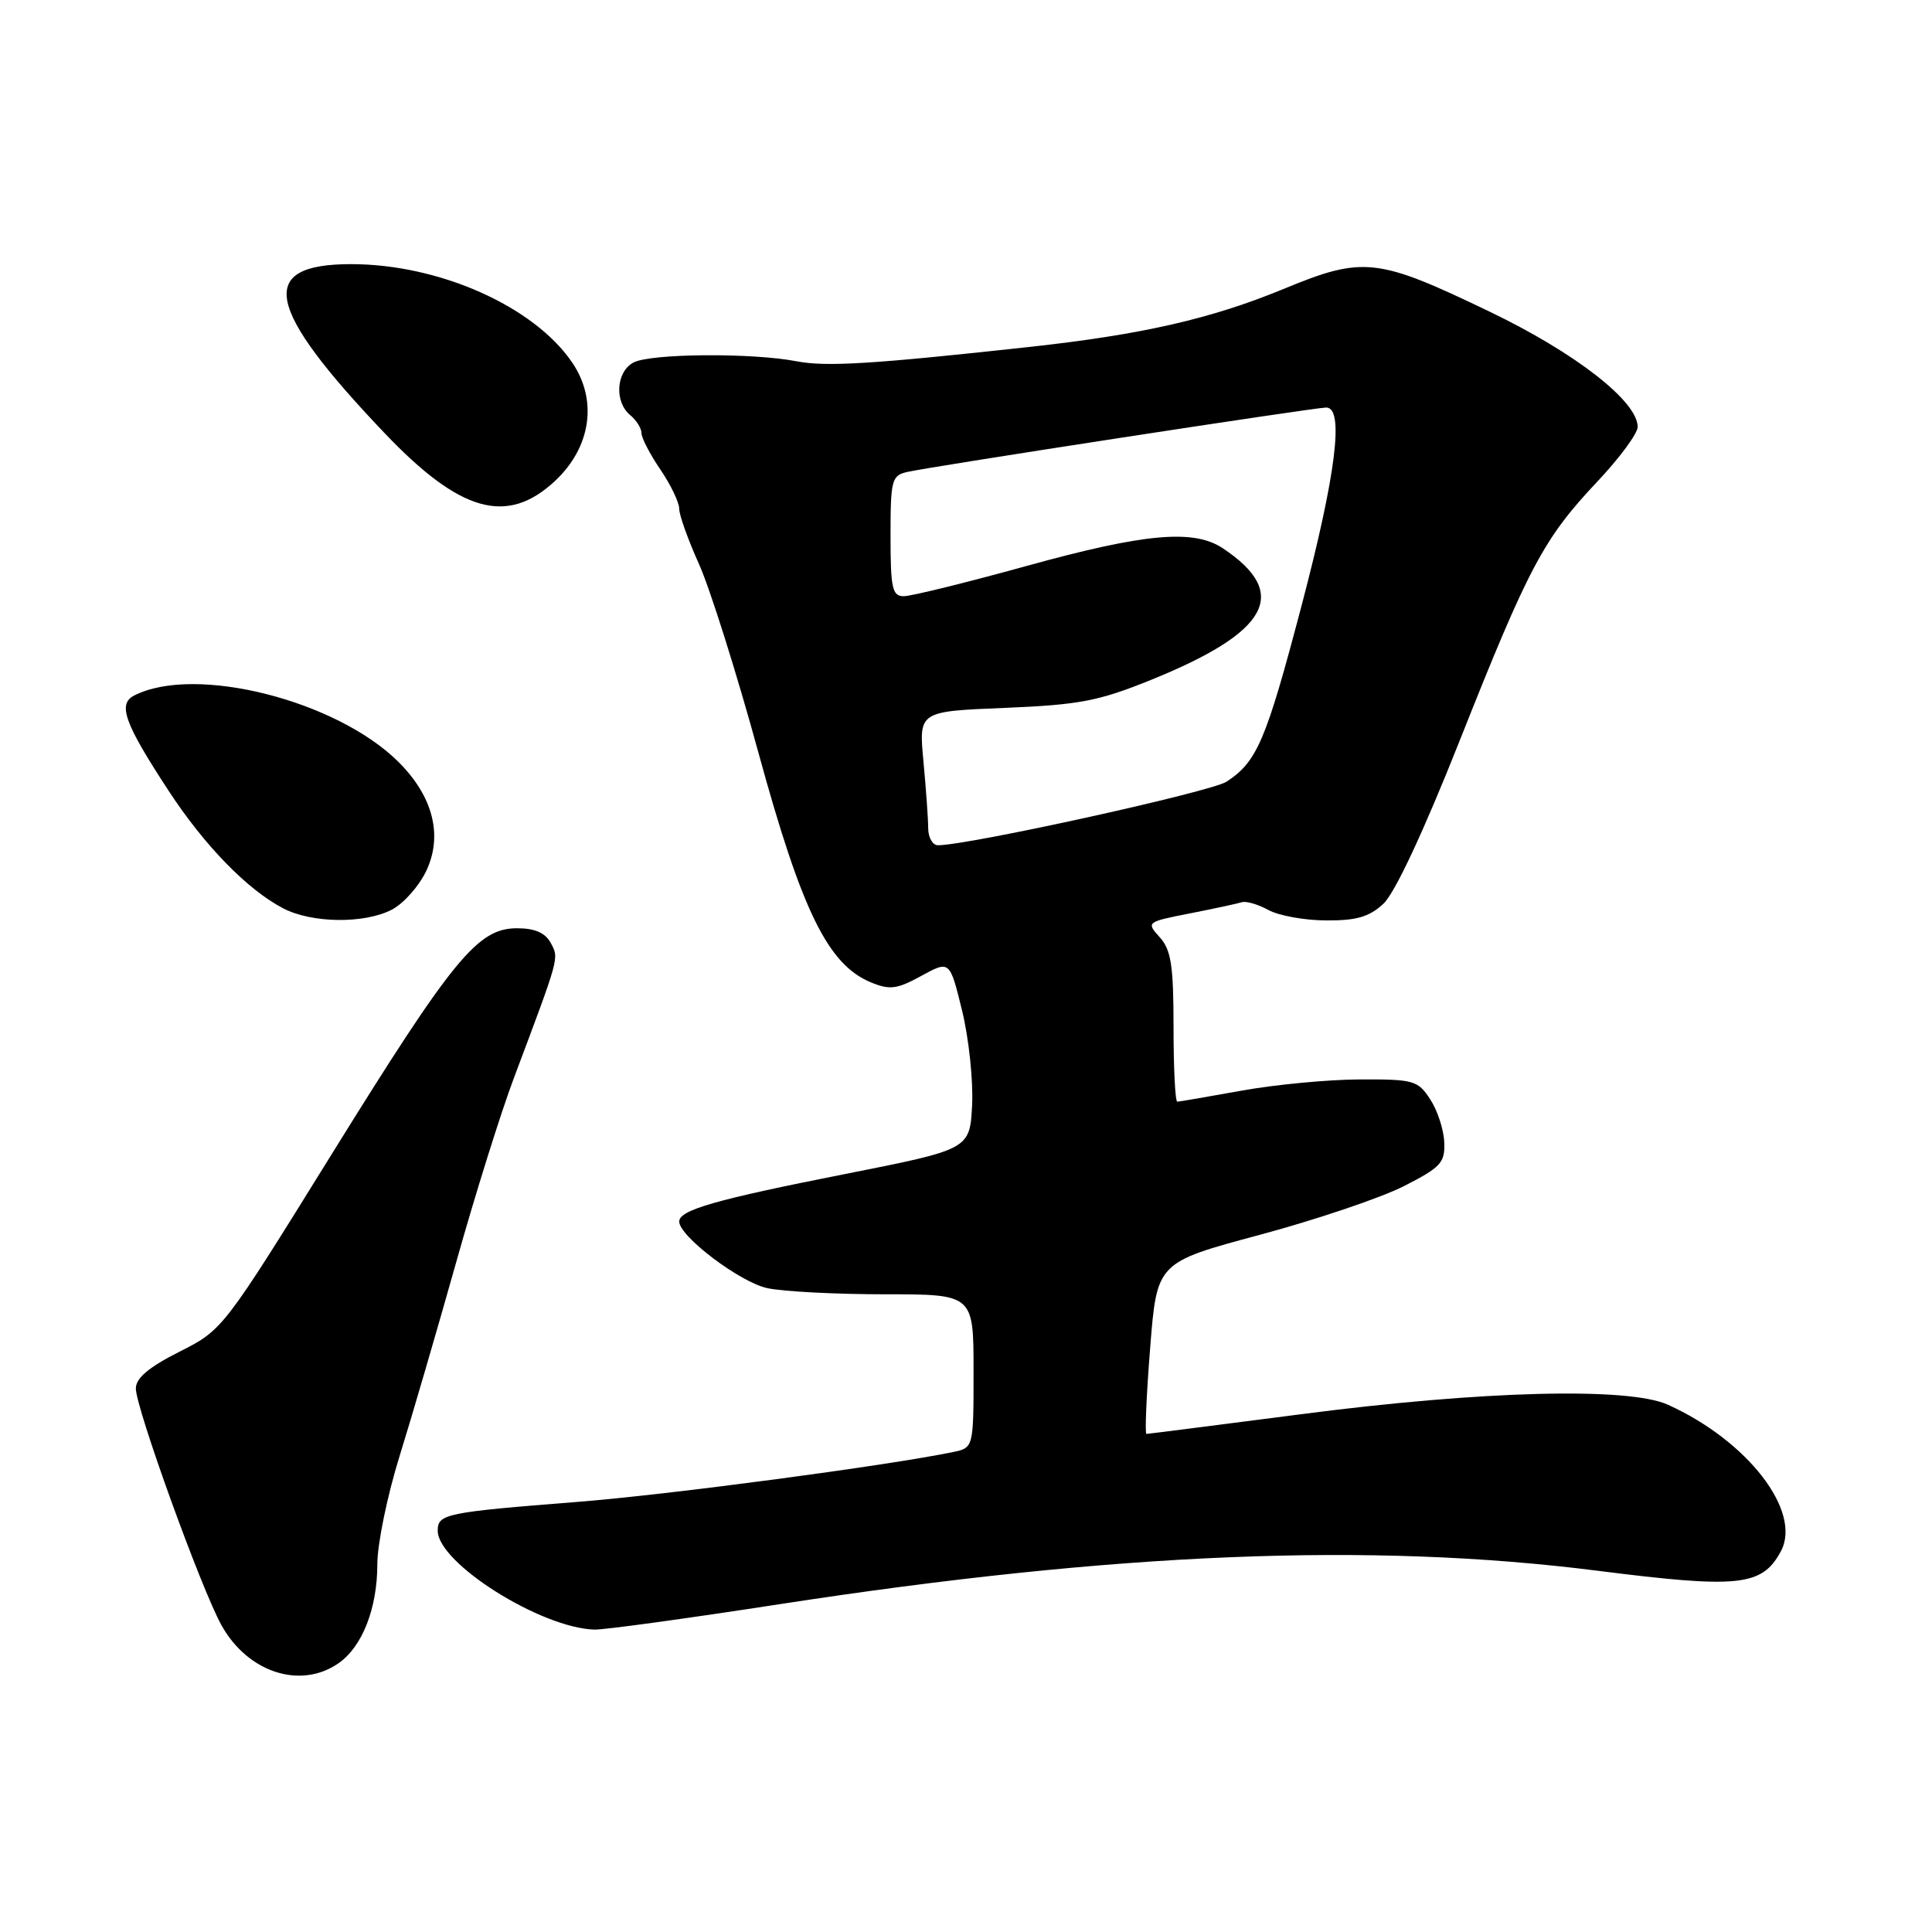 <?xml version="1.0" encoding="UTF-8" standalone="no"?>
<!DOCTYPE svg PUBLIC "-//W3C//DTD SVG 1.1//EN" "http://www.w3.org/Graphics/SVG/1.1/DTD/svg11.dtd" >
<svg xmlns="http://www.w3.org/2000/svg" xmlns:xlink="http://www.w3.org/1999/xlink" version="1.1" viewBox="0 0 256 256">
 <g >
 <path fill="currentColor"
d=" M 44.88 220.37 C 48.02 218.17 50.00 213.09 50.00 207.24 C 50.00 204.59 51.32 198.16 52.94 192.96 C 54.56 187.76 57.92 176.23 60.42 167.35 C 62.91 158.46 66.36 147.44 68.09 142.85 C 74.21 126.55 74.08 127.03 72.98 124.95 C 72.25 123.60 70.88 123.00 68.50 123.00 C 63.30 123.00 60.06 126.96 43.93 152.97 C 29.56 176.16 29.51 176.22 23.76 179.12 C 19.71 181.16 18.00 182.61 18.00 183.98 C 18.00 186.57 26.64 210.47 29.34 215.34 C 32.82 221.62 39.85 223.90 44.88 220.37 Z  M 103.26 212.57 C 147.84 205.70 181.63 204.32 211.67 208.13 C 230.43 210.51 233.49 210.19 235.98 205.54 C 238.80 200.27 231.57 190.90 221.00 186.13 C 215.76 183.77 196.39 184.27 172.41 187.39 C 161.36 188.82 152.14 190.00 151.91 190.00 C 151.69 190.00 151.90 184.89 152.40 178.64 C 153.29 167.28 153.29 167.28 166.90 163.63 C 174.38 161.62 182.97 158.72 186.00 157.18 C 190.93 154.67 191.49 154.07 191.37 151.34 C 191.30 149.66 190.46 147.10 189.50 145.65 C 187.88 143.16 187.31 143.00 180.13 143.03 C 175.94 143.05 168.90 143.72 164.50 144.52 C 160.10 145.31 156.28 145.97 156.00 145.98 C 155.72 145.99 155.50 141.54 155.50 136.10 C 155.50 127.92 155.18 125.86 153.67 124.19 C 151.87 122.20 151.91 122.16 157.67 121.03 C 160.88 120.40 163.97 119.73 164.55 119.55 C 165.13 119.37 166.70 119.83 168.05 120.57 C 169.40 121.32 172.84 121.95 175.69 121.96 C 179.73 121.99 181.43 121.50 183.31 119.75 C 184.82 118.35 188.67 110.12 193.47 98.00 C 202.58 75.05 204.53 71.37 211.65 63.82 C 214.59 60.70 217.00 57.44 217.00 56.57 C 217.00 53.18 208.76 46.76 197.37 41.29 C 182.44 34.11 180.65 33.92 170.00 38.32 C 160.49 42.24 151.29 44.34 136.50 45.96 C 115.61 48.25 109.46 48.63 105.54 47.87 C 99.66 46.73 86.18 46.83 83.93 48.04 C 81.63 49.27 81.39 53.25 83.50 55.00 C 84.33 55.68 85.00 56.76 85.00 57.39 C 85.00 58.02 86.12 60.19 87.50 62.21 C 88.88 64.24 90.00 66.58 90.00 67.42 C 90.00 68.26 91.18 71.54 92.61 74.72 C 94.05 77.90 97.62 89.21 100.53 99.86 C 106.26 120.77 109.71 127.81 115.40 130.17 C 117.90 131.20 118.85 131.08 122.08 129.31 C 125.85 127.25 125.85 127.25 127.48 133.91 C 128.38 137.58 128.97 143.22 128.81 146.44 C 128.50 152.29 128.50 152.29 112.00 155.56 C 94.80 158.96 90.00 160.33 90.00 161.86 C 90.00 163.82 98.08 169.93 101.69 170.69 C 103.79 171.14 110.79 171.50 117.25 171.50 C 129.00 171.50 129.00 171.50 129.00 181.67 C 129.00 191.84 129.00 191.84 126.25 192.41 C 117.48 194.22 88.50 198.07 76.50 199.01 C 59.02 200.39 58.00 200.60 58.00 202.83 C 58.00 207.10 71.63 215.71 78.76 215.93 C 80.00 215.97 91.02 214.46 103.26 212.57 Z  M 51.91 120.54 C 53.46 119.74 55.52 117.43 56.48 115.40 C 58.70 110.73 57.39 105.55 52.85 101.01 C 44.64 92.79 25.82 88.04 17.78 92.16 C 15.56 93.29 16.49 95.85 22.38 104.84 C 27.12 112.07 32.76 117.86 37.50 120.35 C 41.30 122.34 48.26 122.43 51.91 120.54 Z  M 73.52 63.75 C 78.31 59.29 79.23 53.05 75.82 48.04 C 70.76 40.59 58.20 35.00 46.52 35.00 C 33.96 35.00 35.10 40.73 50.95 57.38 C 60.97 67.90 67.18 69.65 73.52 63.75 Z  M 122.99 109.75 C 122.99 108.51 122.70 104.52 122.36 100.88 C 121.74 94.26 121.74 94.26 133.12 93.80 C 143.00 93.39 145.55 92.91 152.49 90.10 C 168.18 83.75 170.99 78.61 162.03 72.65 C 158.17 70.08 151.69 70.66 136.00 75.00 C 128.04 77.20 120.73 79.00 119.76 79.00 C 118.23 79.00 118.00 77.98 118.00 71.02 C 118.00 63.56 118.15 63.00 120.25 62.53 C 123.45 61.80 174.21 54.00 175.73 54.00 C 178.14 54.00 177.04 62.85 172.47 80.23 C 167.74 98.19 166.58 100.92 162.52 103.58 C 160.47 104.92 128.33 112.00 124.28 112.00 C 123.58 112.00 123.00 110.99 122.99 109.75 Z "/>
</g>
</svg>